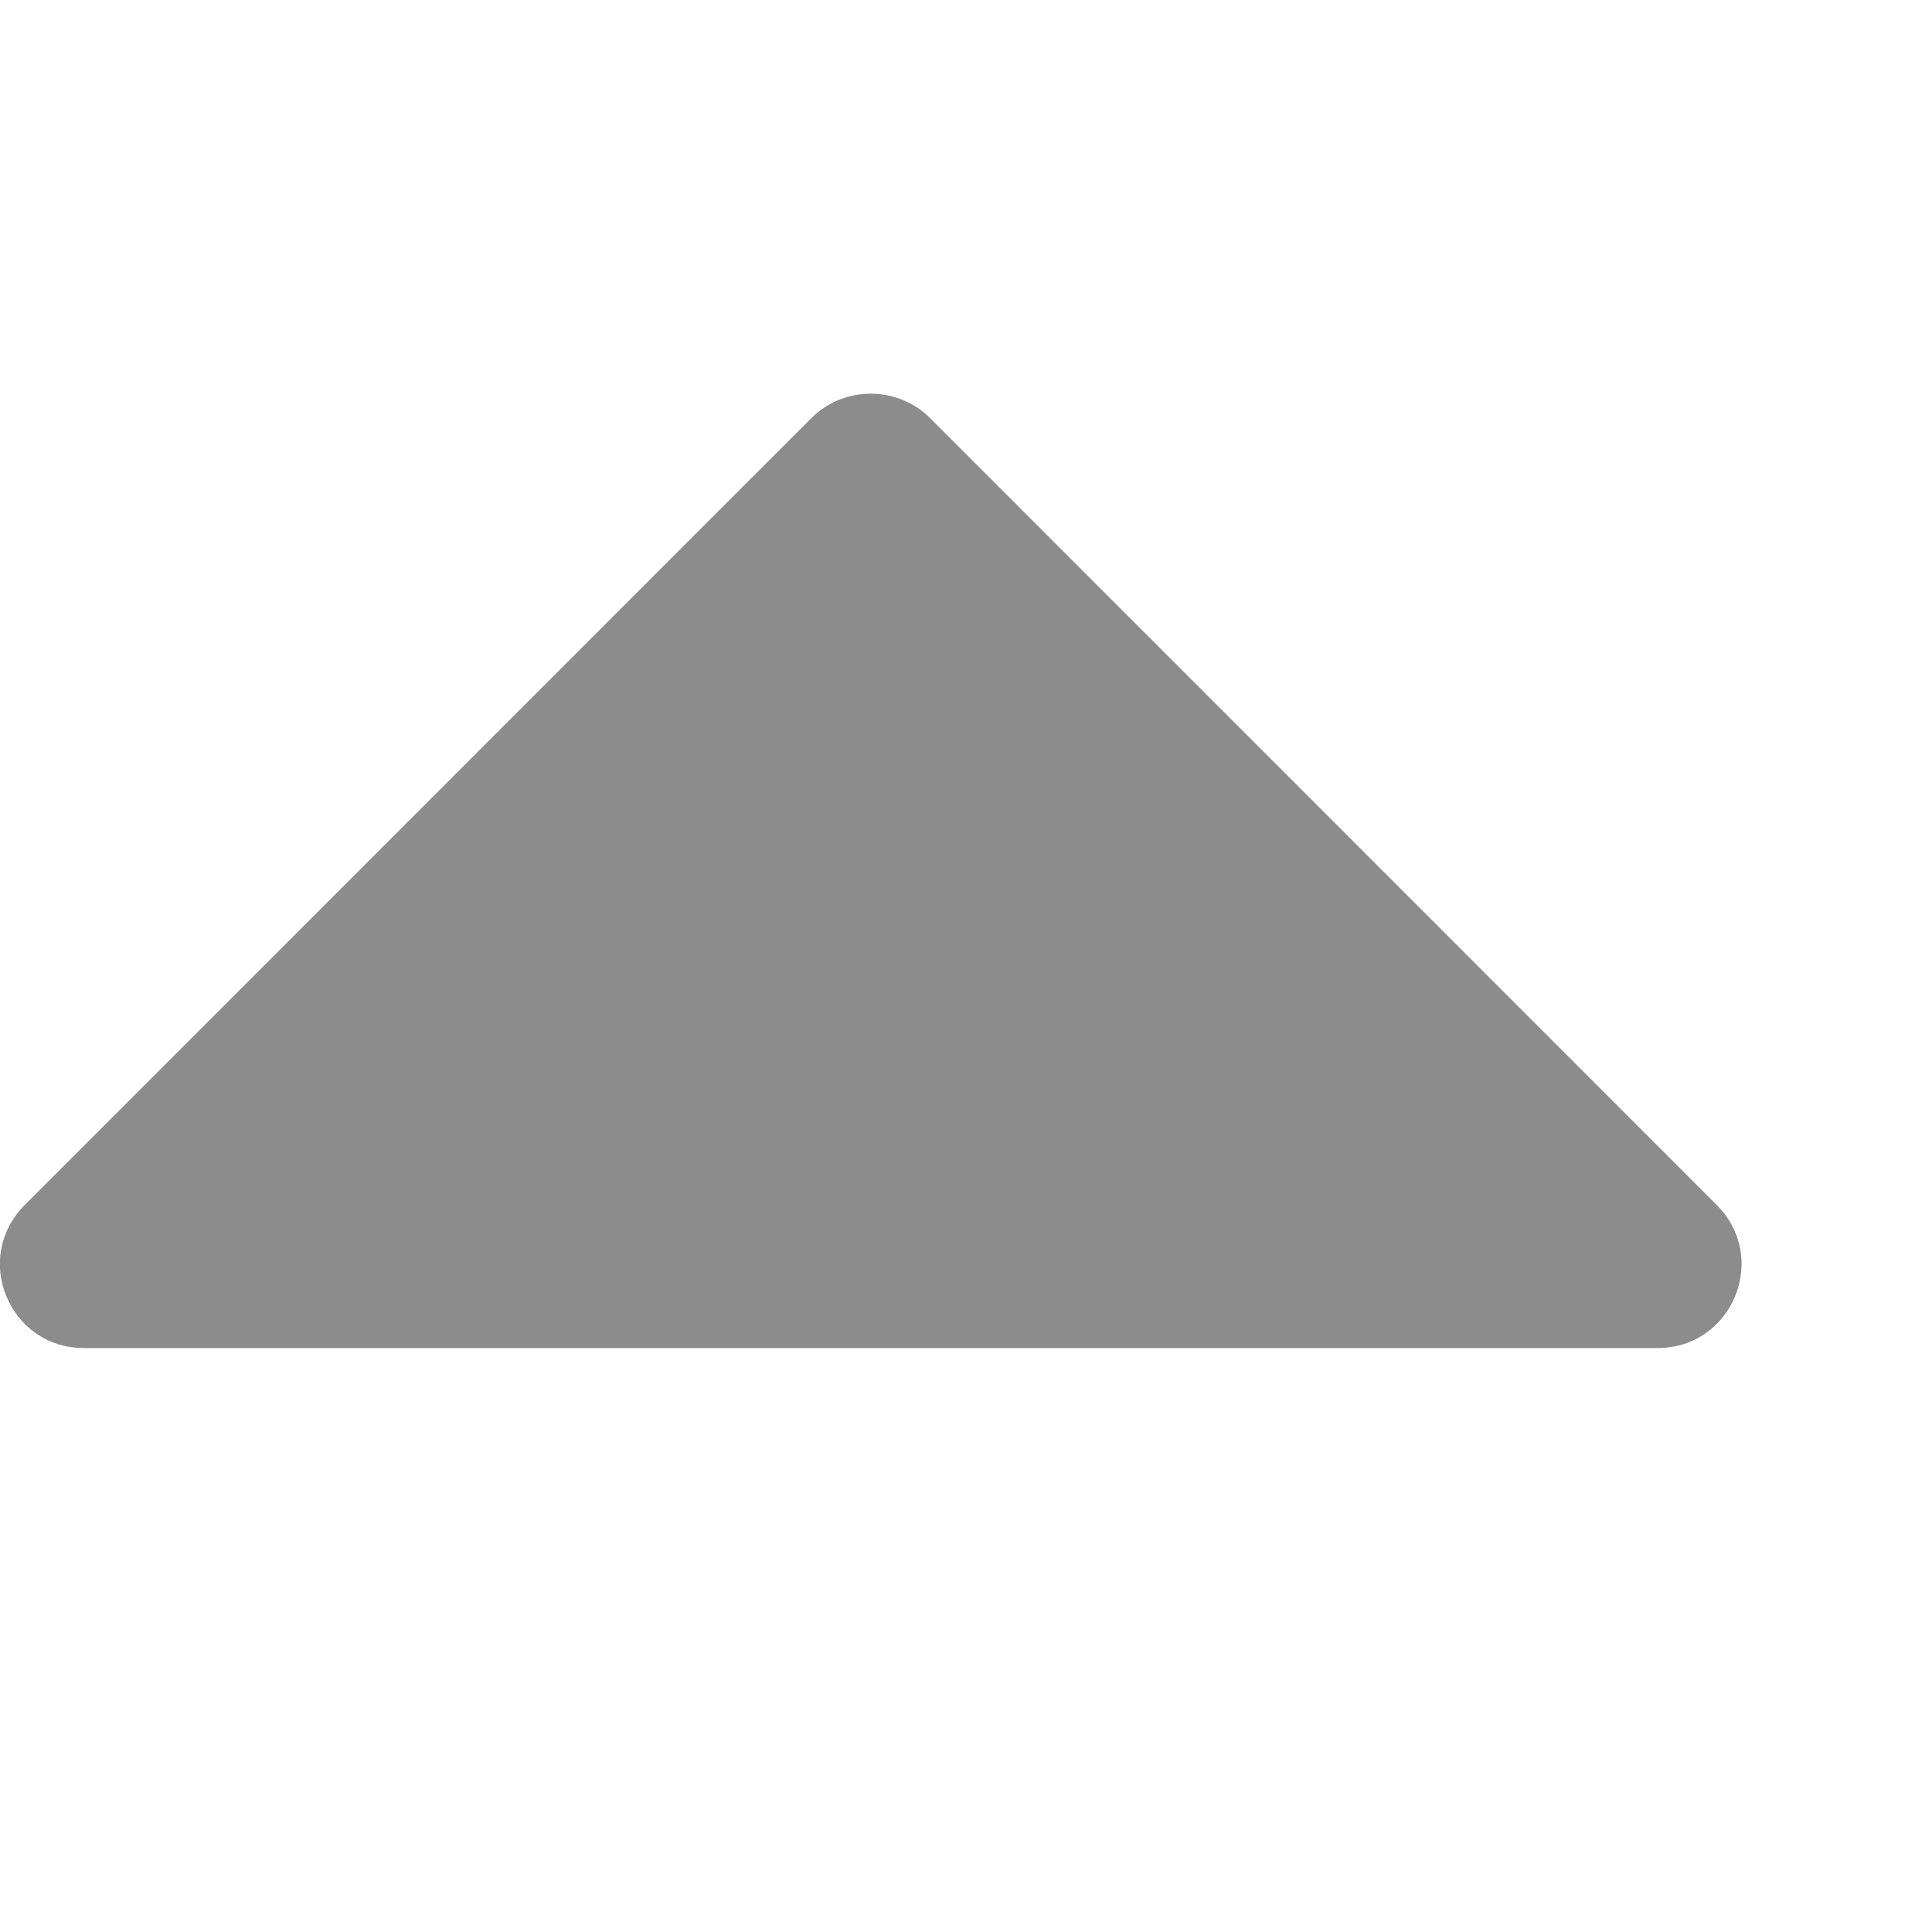 <svg width="8" height="8" viewBox="0 0 8 8" fill="none" xmlns="http://www.w3.org/2000/svg">
<g id="down-filled-triangular-arrow (2) 4" clip-path="url(#clip0_2010_1426)">
<g id="Group">
<path id="Vector" d="M6.864 5.582H0.347C0.039 5.582 -0.118 5.21 0.103 4.989L3.361 1.73C3.495 1.597 3.716 1.597 3.85 1.73L7.108 4.989C7.329 5.21 7.172 5.582 6.864 5.582Z" fill="#8C8C8C"/>
</g>
</g>
<defs>
<clipPath id="clip0_2010_1426">
<rect width="7.213" height="7.213" fill="white" transform="matrix(1 0 0 -1 -0 7.212)"/>
</clipPath>
</defs>
</svg>

